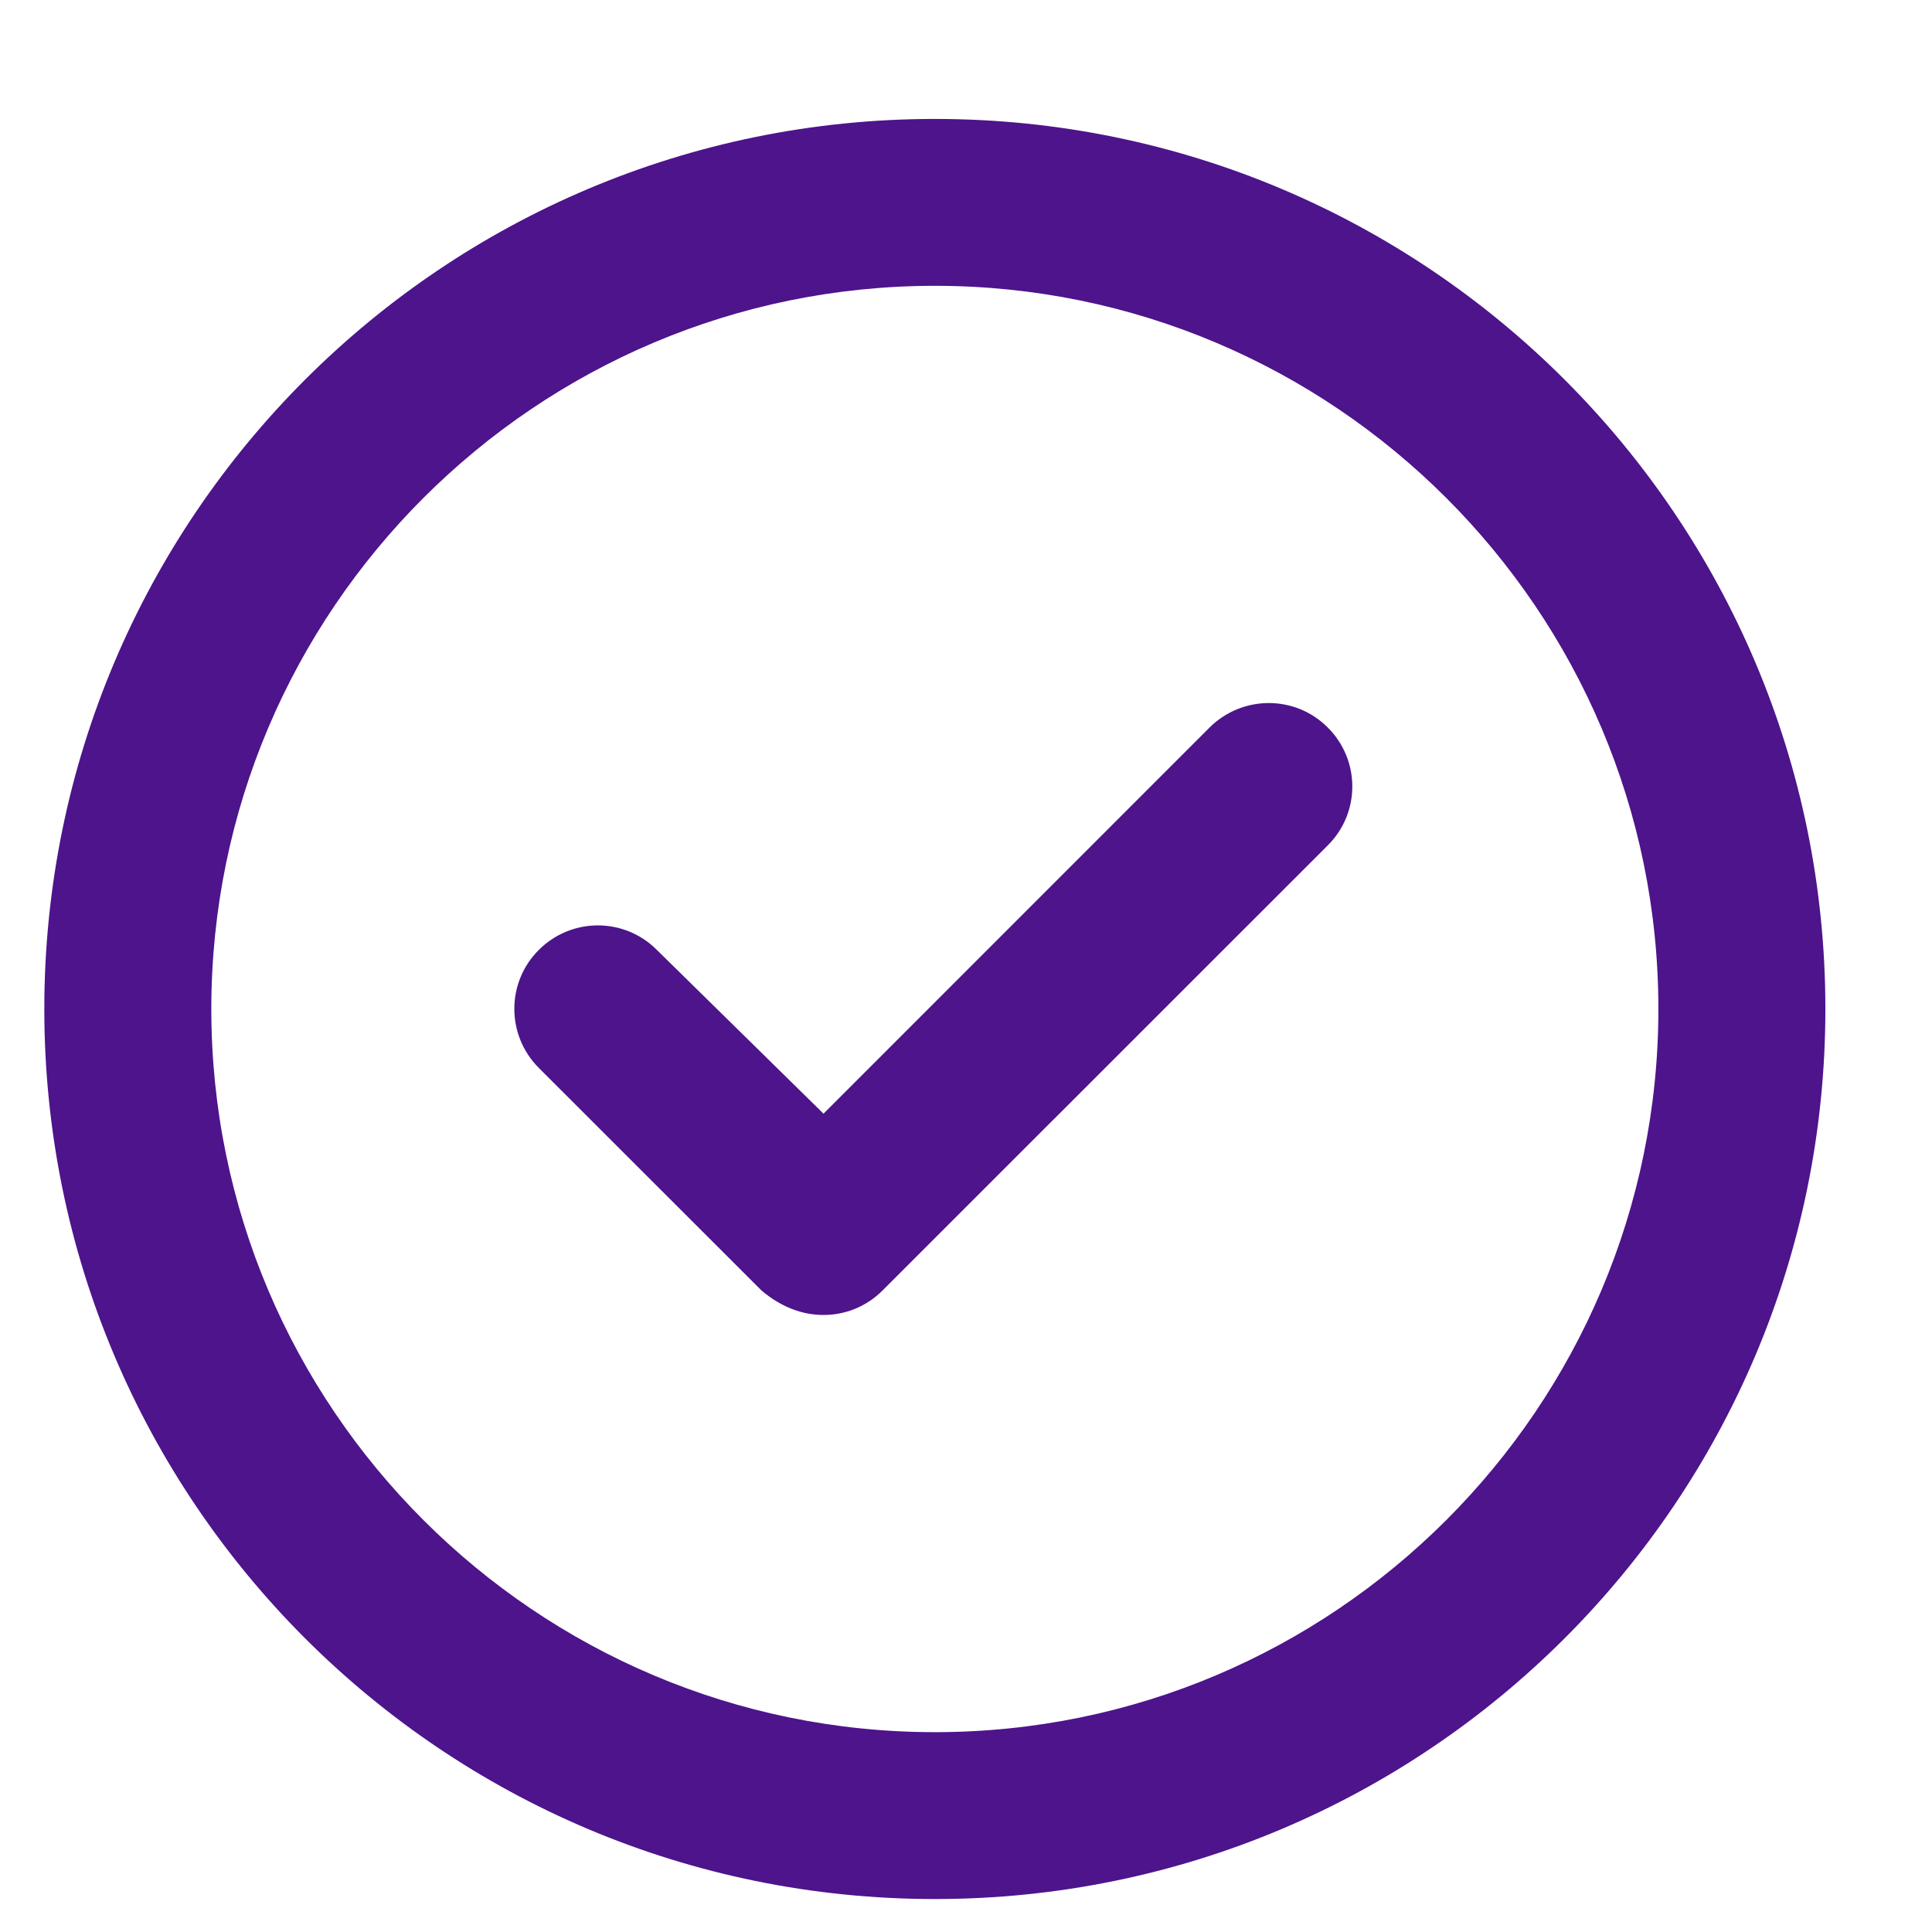 <?xml version="1.0" encoding="UTF-8" standalone="no"?><svg width='16' height='16' viewBox='0 0 16 16' fill='none' xmlns='http://www.w3.org/2000/svg'>
<path d='M15.117 8.356C15.117 12.427 11.816 15.727 7.742 15.727C3.668 15.727 0.367 12.427 0.367 8.356C0.367 4.285 3.668 0.985 7.742 0.985C11.816 0.985 15.117 4.285 15.117 8.356ZM13.734 8.356C13.734 5.054 11.046 2.367 7.742 2.367C4.438 2.367 1.75 5.054 1.75 8.356C1.75 11.659 4.438 14.345 7.742 14.345C11.046 14.345 13.734 11.659 13.734 8.356ZM10.996 6.025C11.267 6.295 11.267 6.732 10.996 7.001L7.309 10.687C7.174 10.822 6.999 10.89 6.82 10.89C6.642 10.89 6.466 10.823 6.306 10.687L4.462 8.844C4.192 8.573 4.192 8.136 4.462 7.867C4.733 7.596 5.17 7.596 5.44 7.867L6.82 9.223L10.018 6.024C10.289 5.756 10.726 5.754 10.996 6.025Z' fill='#4D148C'/>
</svg>

